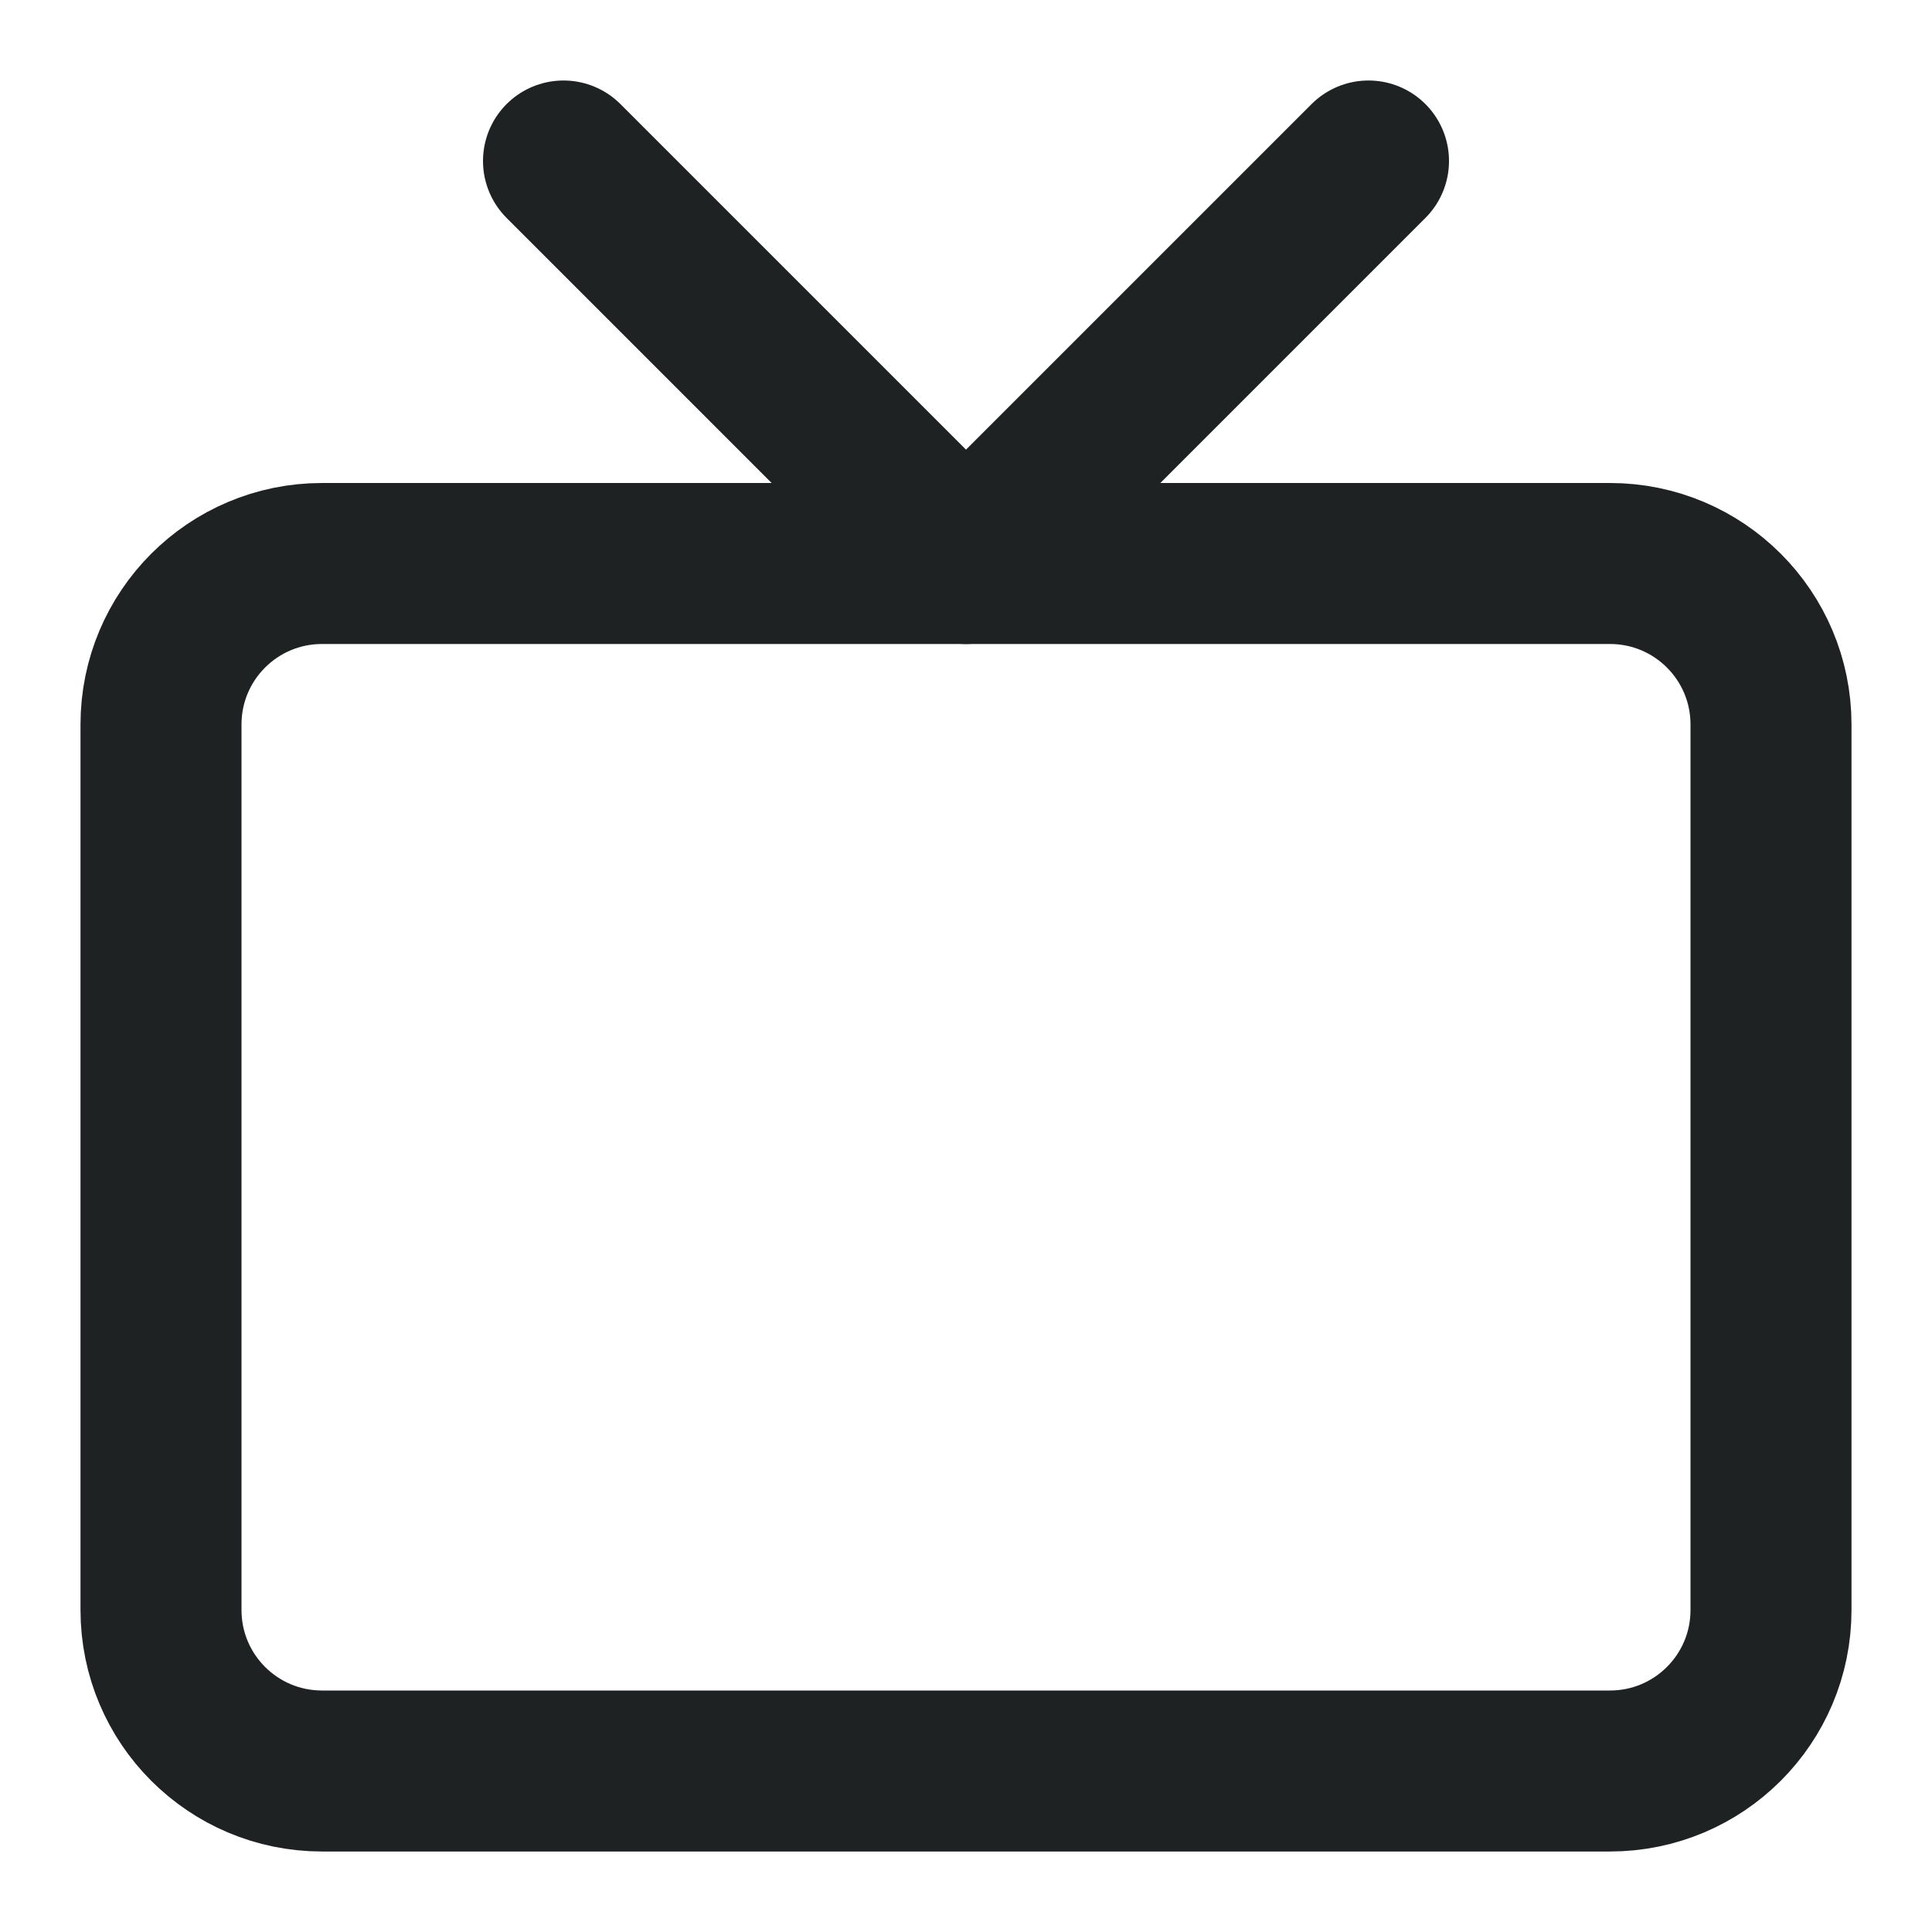 <svg width="24" height="24" viewBox="0 0 24 24" fill="none" xmlns="http://www.w3.org/2000/svg">
<path d="M20 7H4C2.895 7 2 7.895 2 9V20C2 21.105 2.895 22 4 22H20C21.105 22 22 21.105 22 20V9C22 7.895 21.105 7 20 7Z" stroke="#1F2223" stroke-width="2" stroke-linecap="round" stroke-linejoin="round"/>
<path d="M17 2L12 7L7 2" stroke="#1F2223" stroke-width="2" stroke-linecap="round" stroke-linejoin="round"/>
</svg>
